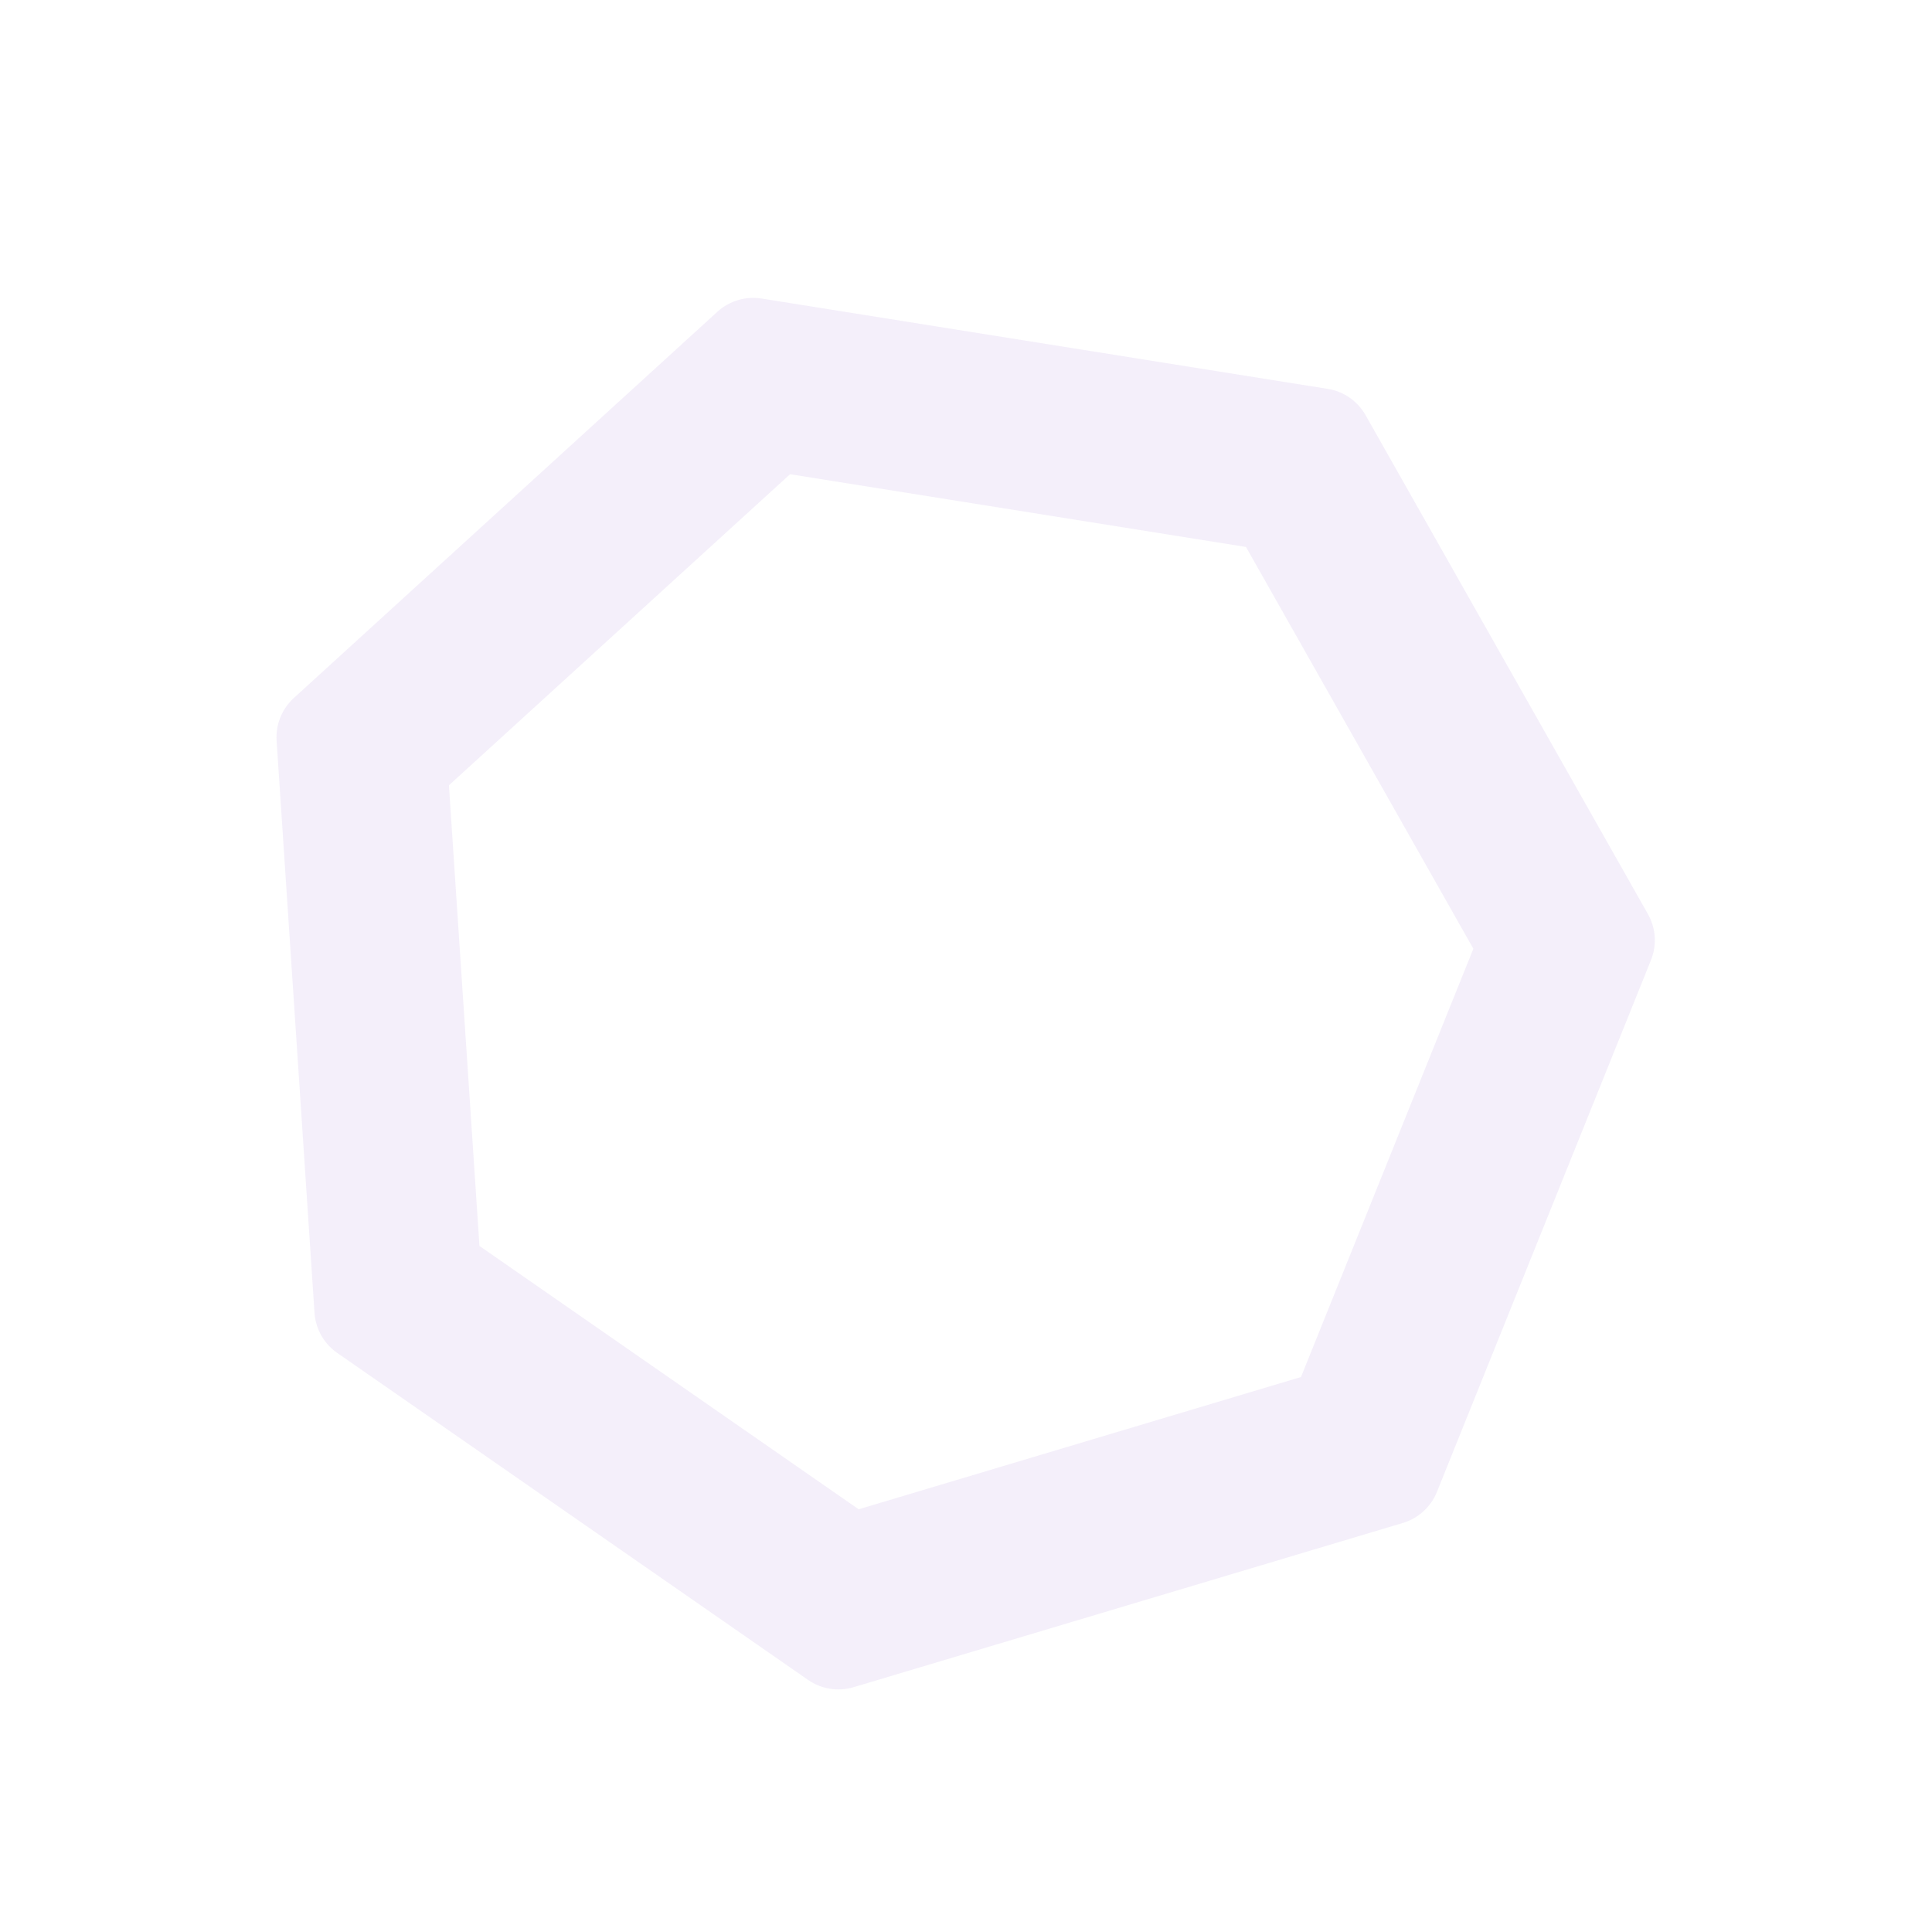 <svg width="136" height="135" viewBox="0 0 136 135" fill="none" xmlns="http://www.w3.org/2000/svg">
<path opacity="0.1" fill-rule="evenodd" clip-rule="evenodd" d="M87.709 38.504L55.615 33.383L31.601 55.282L33.75 87.71L60.444 106.249L91.581 96.938L103.715 66.789L87.709 38.504ZM96.128 29.227C95.567 28.236 94.586 27.554 93.462 27.375L53.611 21.016C52.487 20.837 51.342 21.179 50.501 21.946L20.683 49.138C19.842 49.905 19.396 51.014 19.471 52.15L22.139 92.416C22.215 93.552 22.803 94.592 23.738 95.241L56.883 118.261C57.818 118.91 58.998 119.099 60.089 118.772L98.752 107.211C99.843 106.885 100.726 106.079 101.151 105.023L116.218 67.587C116.643 66.531 116.564 65.338 116.003 64.347L96.128 29.227Z" fill="#9162CD"/>
</svg>
